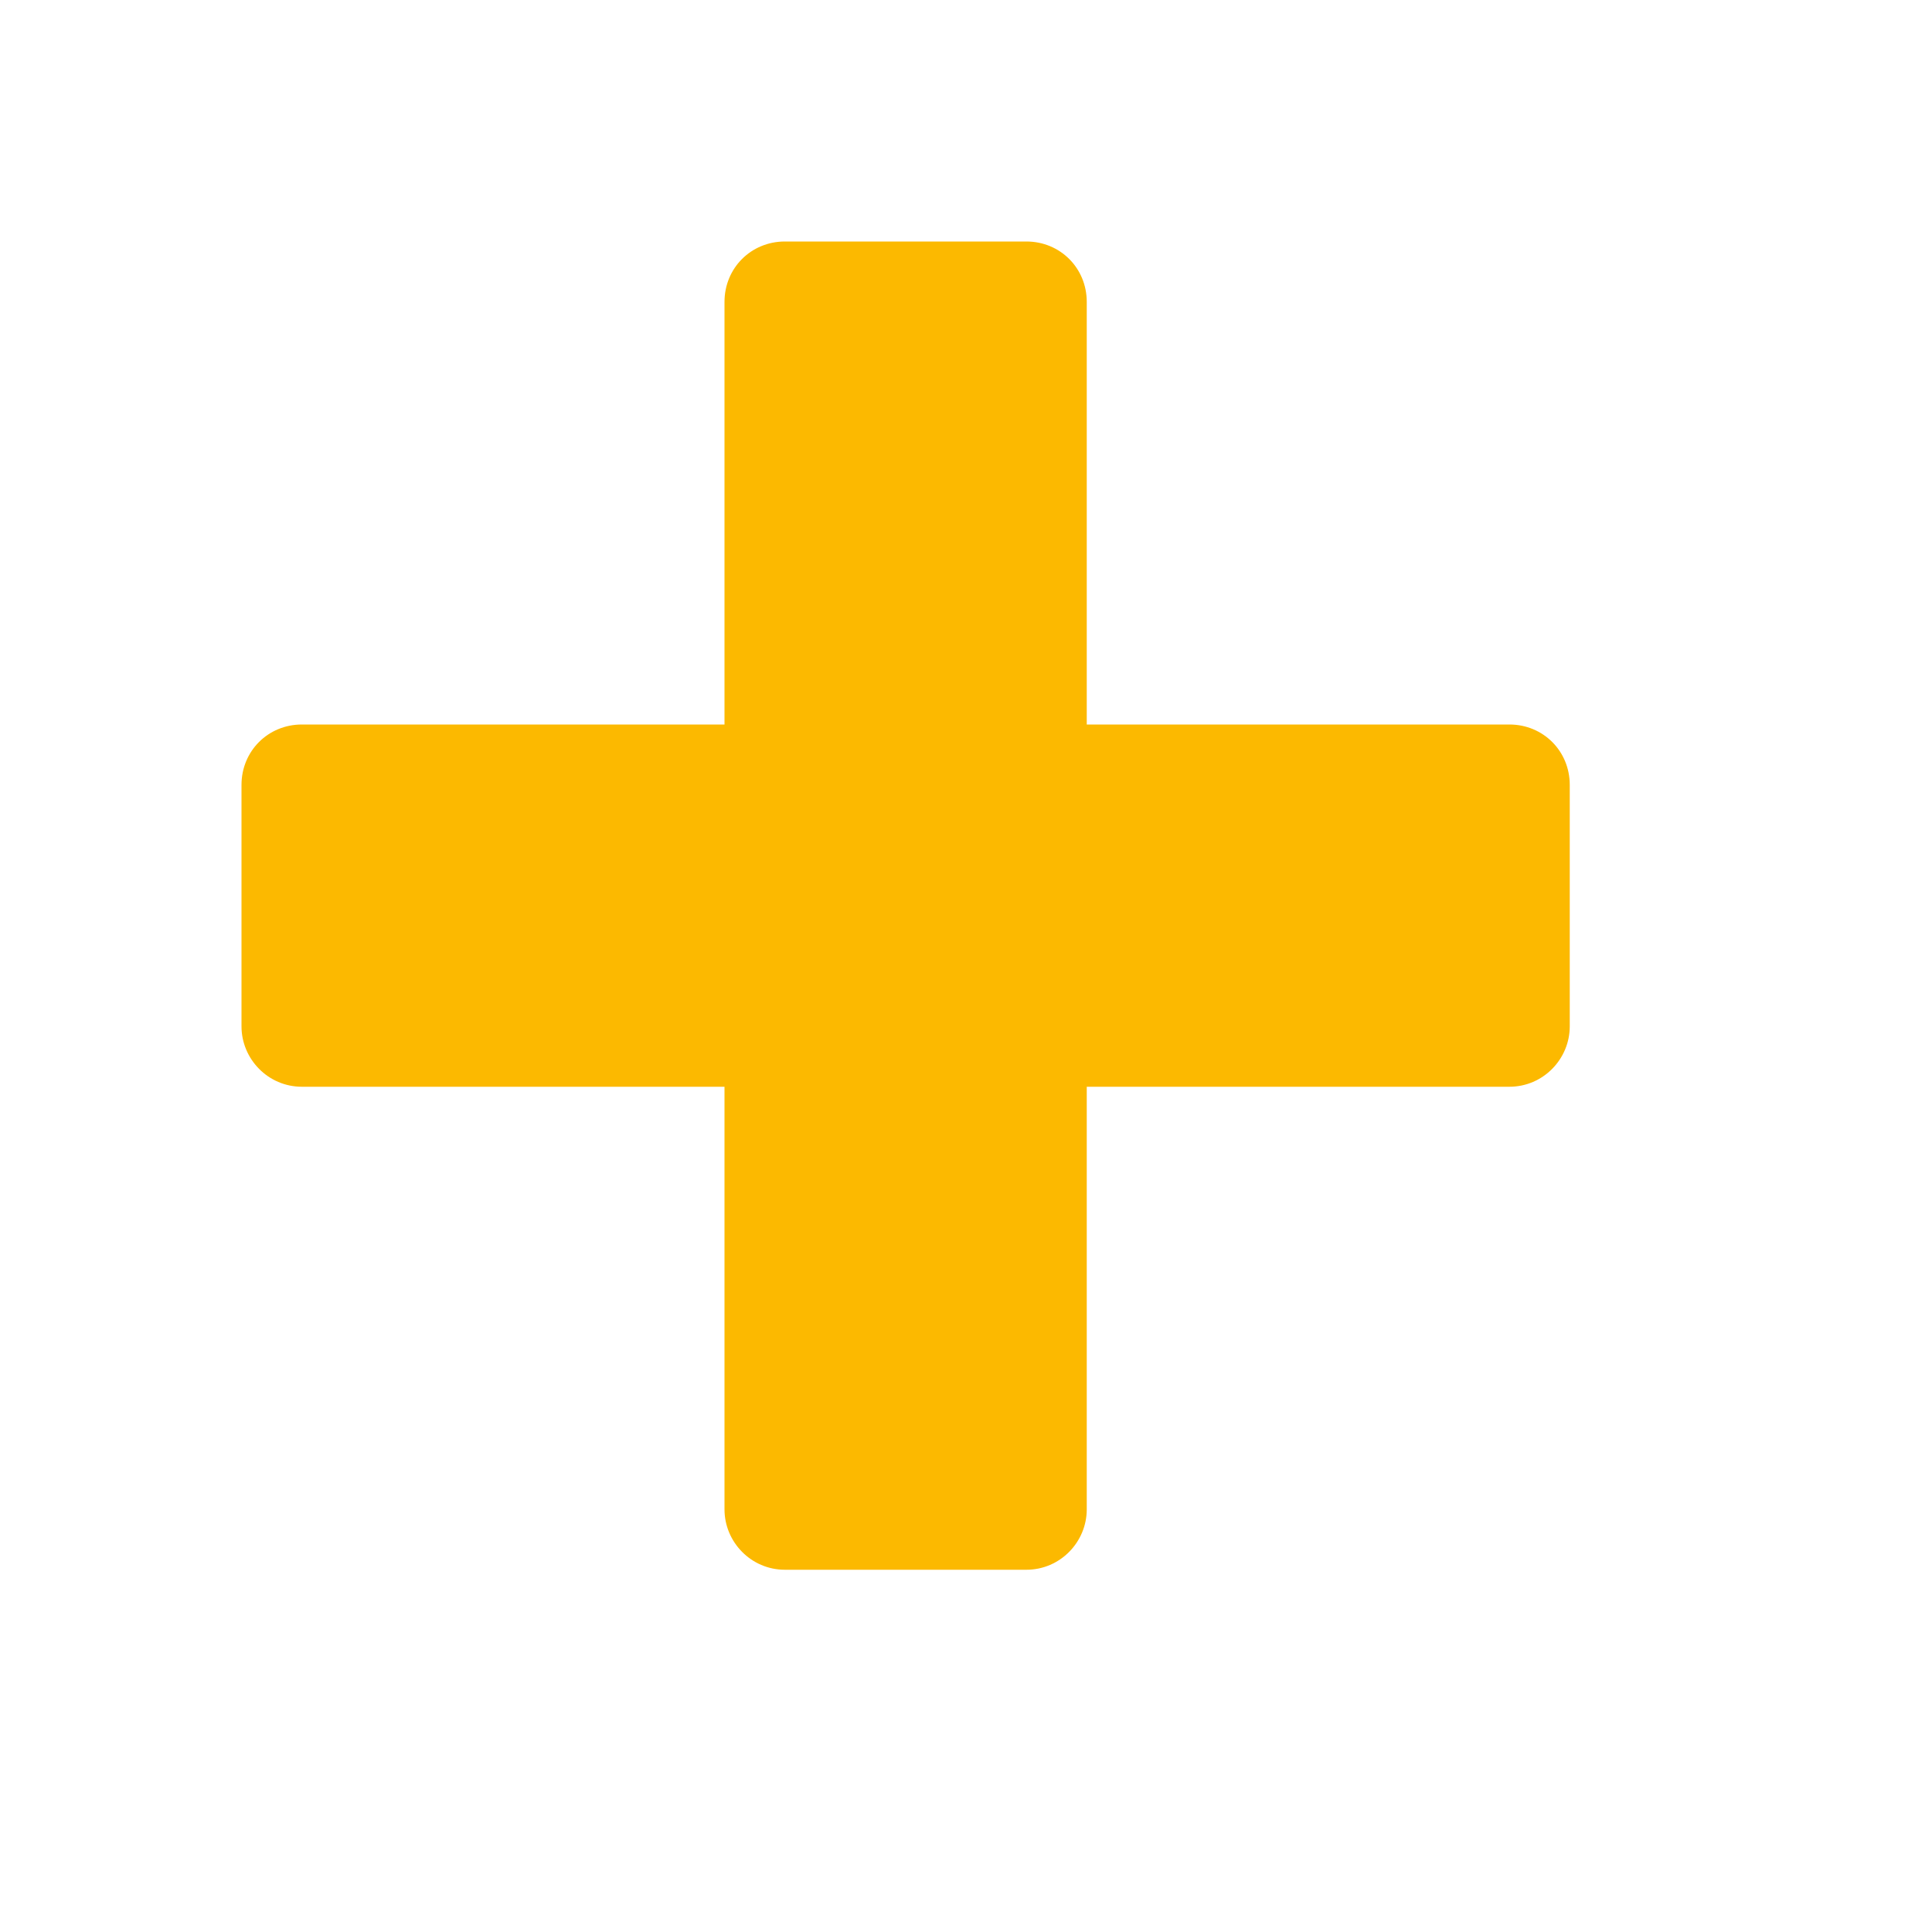 <svg xmlns="http://www.w3.org/2000/svg" viewBox="0 0 16 16" width="16" height="16">
<cis-name>plus</cis-name>
<cis-semantic>info</cis-semantic>
<path fill="#FCB900" d="M12.5,6H9V2.5C9,2.22,8.78,2,8.5,2h-2C6.22,2,6,2.22,6,2.5V6H2.5C2.22,6,2,6.22,2,6.5v2C2,8.77,2.22,9,2.5,9
	H6v3.5C6,12.77,6.22,13,6.5,13h2C8.78,13,9,12.77,9,12.5V9h3.5C12.78,9,13,8.77,13,8.5v-2C13,6.22,12.78,6,12.5,6z"/>
</svg>
